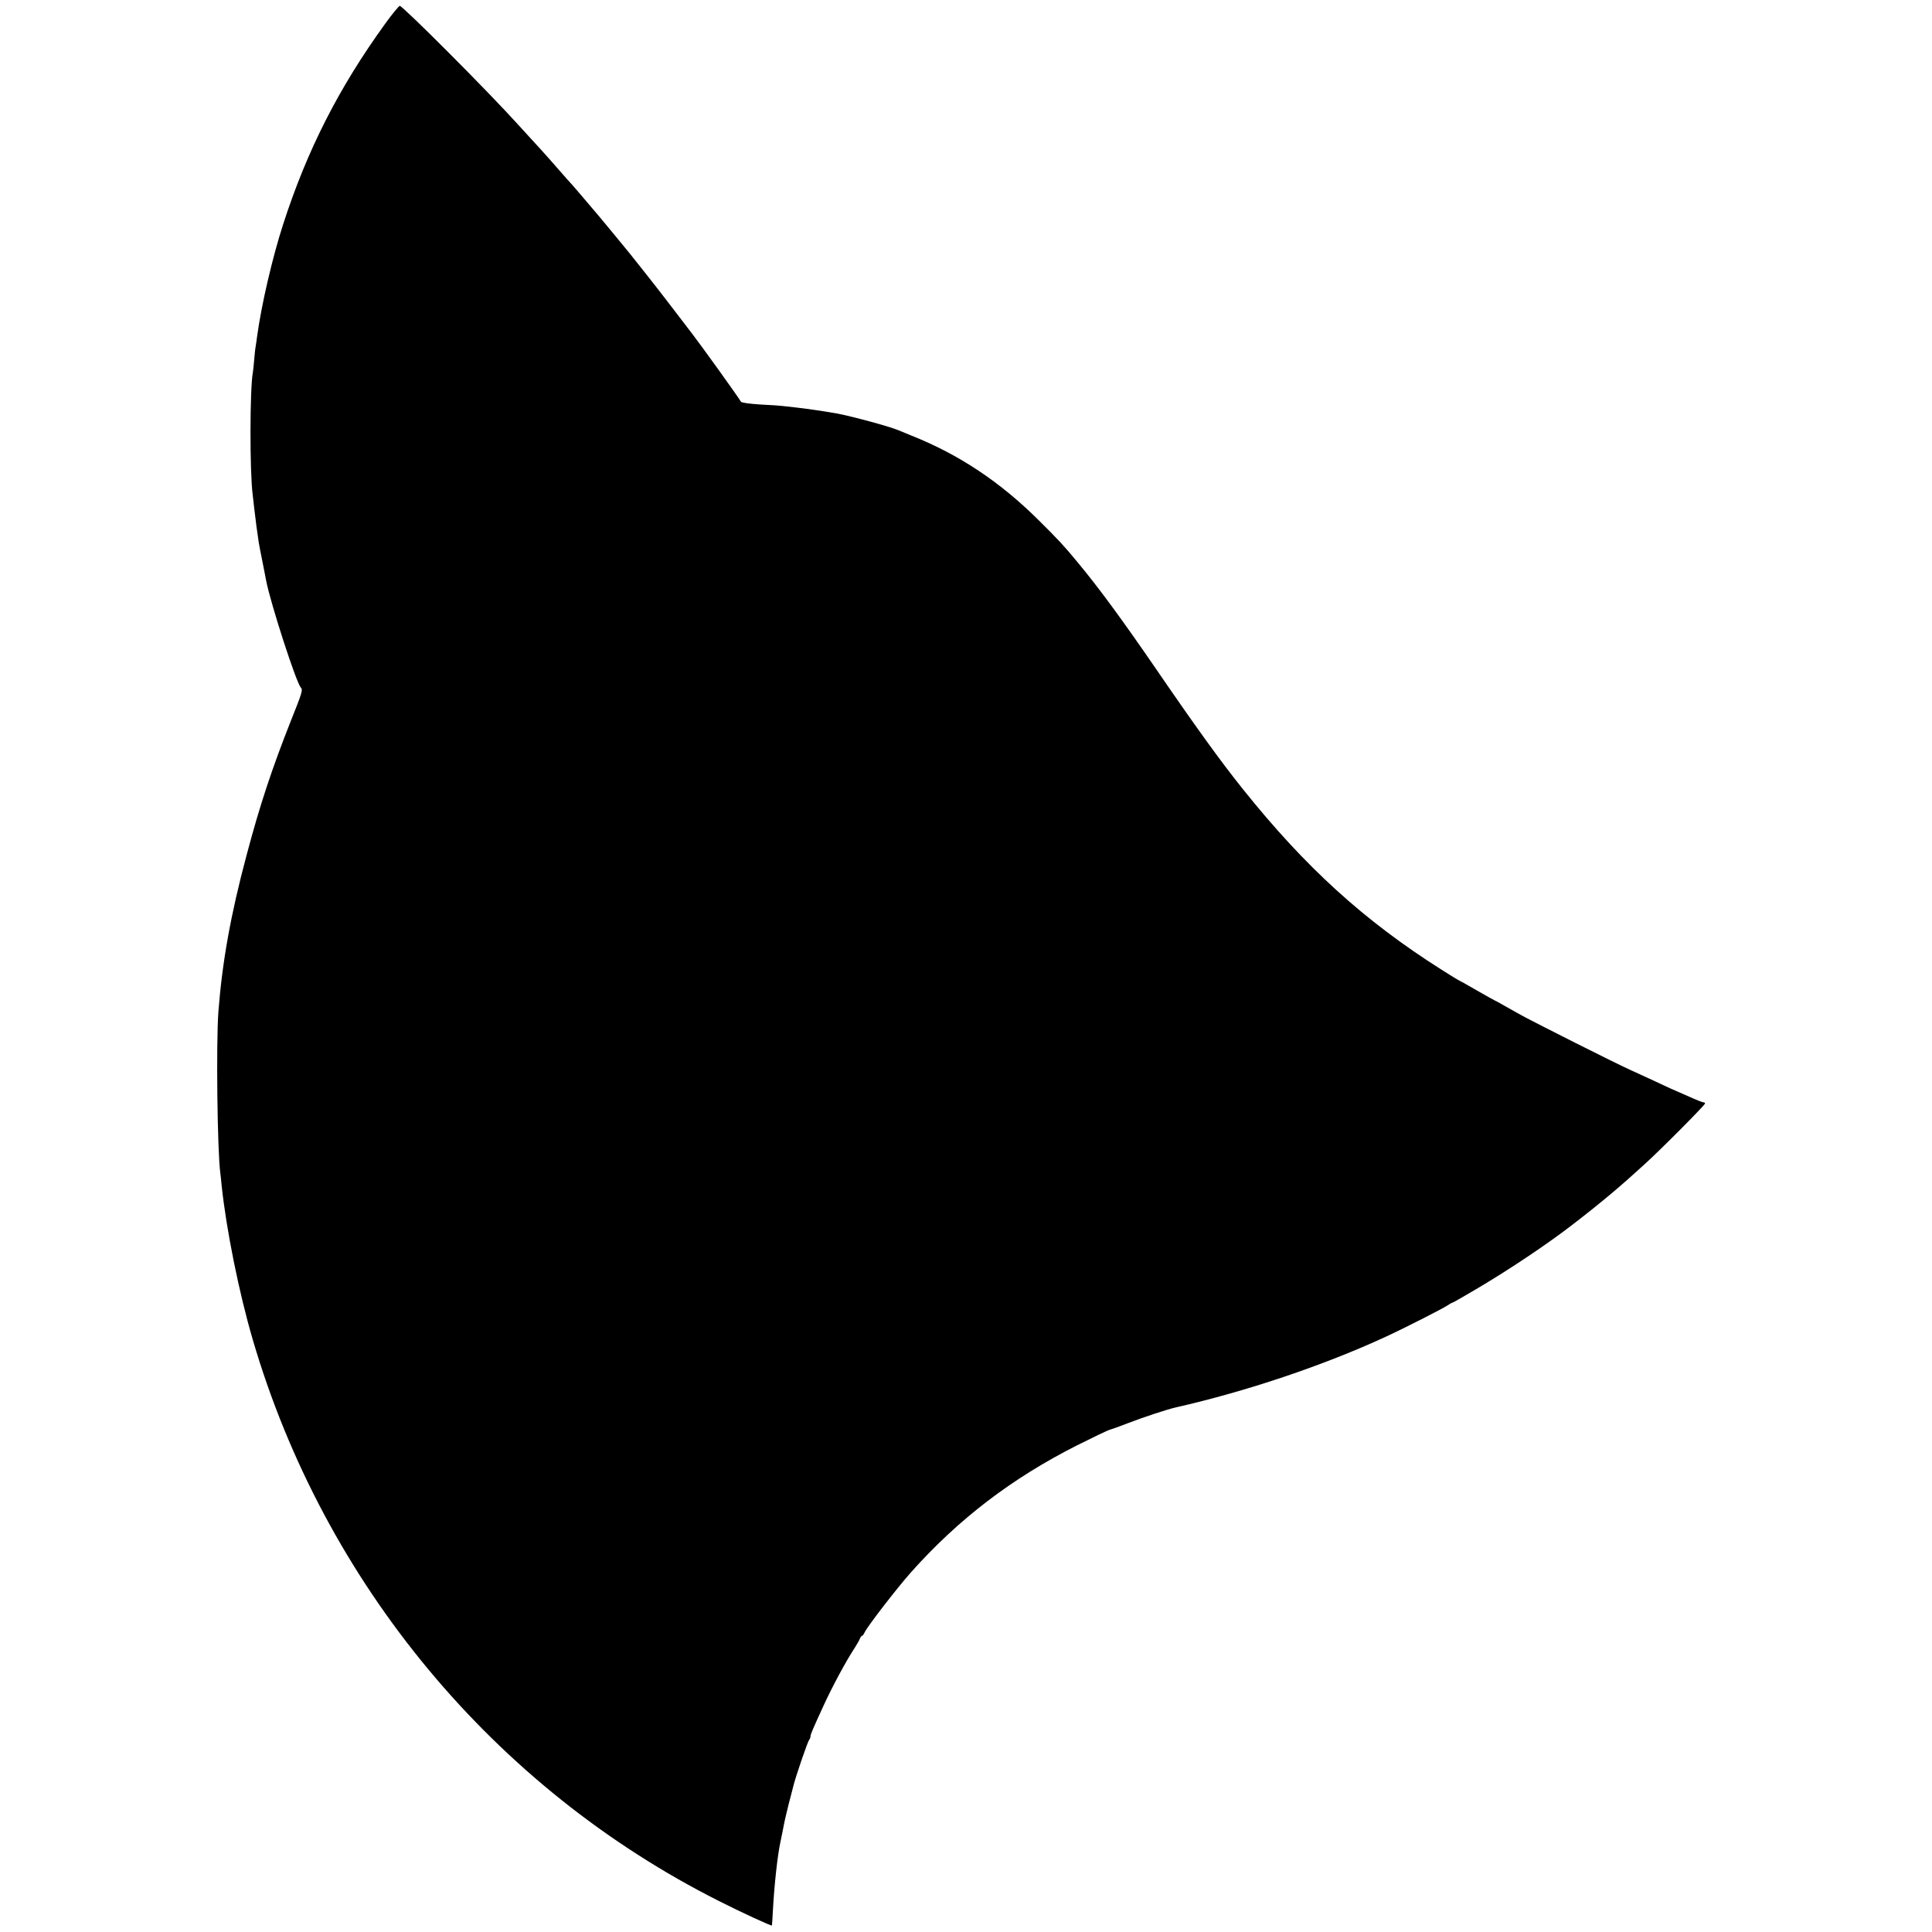 <?xml version="1.0" standalone="no"?>
<!DOCTYPE svg PUBLIC "-//W3C//DTD SVG 20010904//EN"
 "http://www.w3.org/TR/2001/REC-SVG-20010904/DTD/svg10.dtd">
<svg version="1.0" xmlns="http://www.w3.org/2000/svg"
 width="1311pt" height="1311pt" viewBox="0 0 1311 1311"
 preserveAspectRatio="xMidYMid meet">
<g transform="translate(0,1311) scale(0.1,-0.1)"
fill="#000000" stroke="none">
<path d="M2613 12948 c-314 -434 -529 -856 -692 -1361 -72 -222 -147 -545
-176 -757 -3 -25 -8 -56 -10 -70 -3 -14 -7 -54 -10 -90 -3 -36 -7 -74 -9 -86
-21 -109 -22 -680 -1 -834 2 -14 6 -50 9 -80 11 -96 22 -178 32 -242 2 -15 14
-74 25 -130 11 -57 23 -114 25 -128 31 -158 204 -692 235 -725 15 -16 11 -31
-66 -223 -130 -329 -211 -573 -301 -912 -109 -407 -166 -728 -192 -1065 -16
-214 -7 -950 13 -1095 2 -14 6 -52 9 -85 32 -300 117 -724 211 -1045 485
-1656 1638 -3043 3168 -3812 148 -75 350 -168 355 -164 1 2 4 50 7 107 9 165
31 371 51 461 3 13 9 43 14 68 14 74 20 101 41 185 12 44 25 98 31 120 14 61
99 309 109 319 5 6 9 16 9 24 0 13 11 39 88 207 59 129 153 304 213 395 16 25
32 53 35 63 4 9 10 17 14 17 4 0 11 10 17 23 19 41 220 301 314 407 323 362
684 638 1127 862 106 53 207 102 225 107 18 5 75 26 127 46 101 39 262 92 320
105 476 108 1001 284 1423 479 122 56 391 193 418 212 15 10 30 19 34 19 4 0
82 45 175 100 221 131 479 304 650 437 193 149 322 258 479 402 116 105 411
403 411 413 0 5 -5 8 -12 8 -6 0 -52 18 -102 41 -50 22 -104 46 -121 53 -16 8
-64 29 -105 49 -41 19 -118 54 -170 78 -102 46 -636 315 -735 369 -33 18 -86
48 -118 66 -32 19 -60 34 -62 34 -2 0 -58 32 -125 70 -67 39 -123 70 -125 70
-2 0 -53 32 -115 71 -524 332 -923 695 -1346 1224 -147 183 -324 428 -589 815
-223 325 -387 549 -529 720 -98 119 -135 158 -266 288 -263 262 -543 448 -865
576 -38 16 -79 32 -90 37 -62 26 -318 95 -420 114 -80 14 -217 34 -275 40 -36
4 -76 8 -90 10 -14 2 -81 7 -150 10 -75 5 -128 12 -132 19 -31 50 -270 382
-331 461 -4 5 -64 84 -133 174 -104 136 -222 286 -290 370 -38 47 -189 230
-207 251 -12 14 -58 68 -102 120 -44 52 -87 102 -95 110 -8 8 -30 33 -49 55
-33 39 -162 184 -211 236 -14 15 -56 62 -95 104 -200 222 -782 805 -802 805
-6 0 -52 -55 -100 -122z"/>
</g>
</svg>
